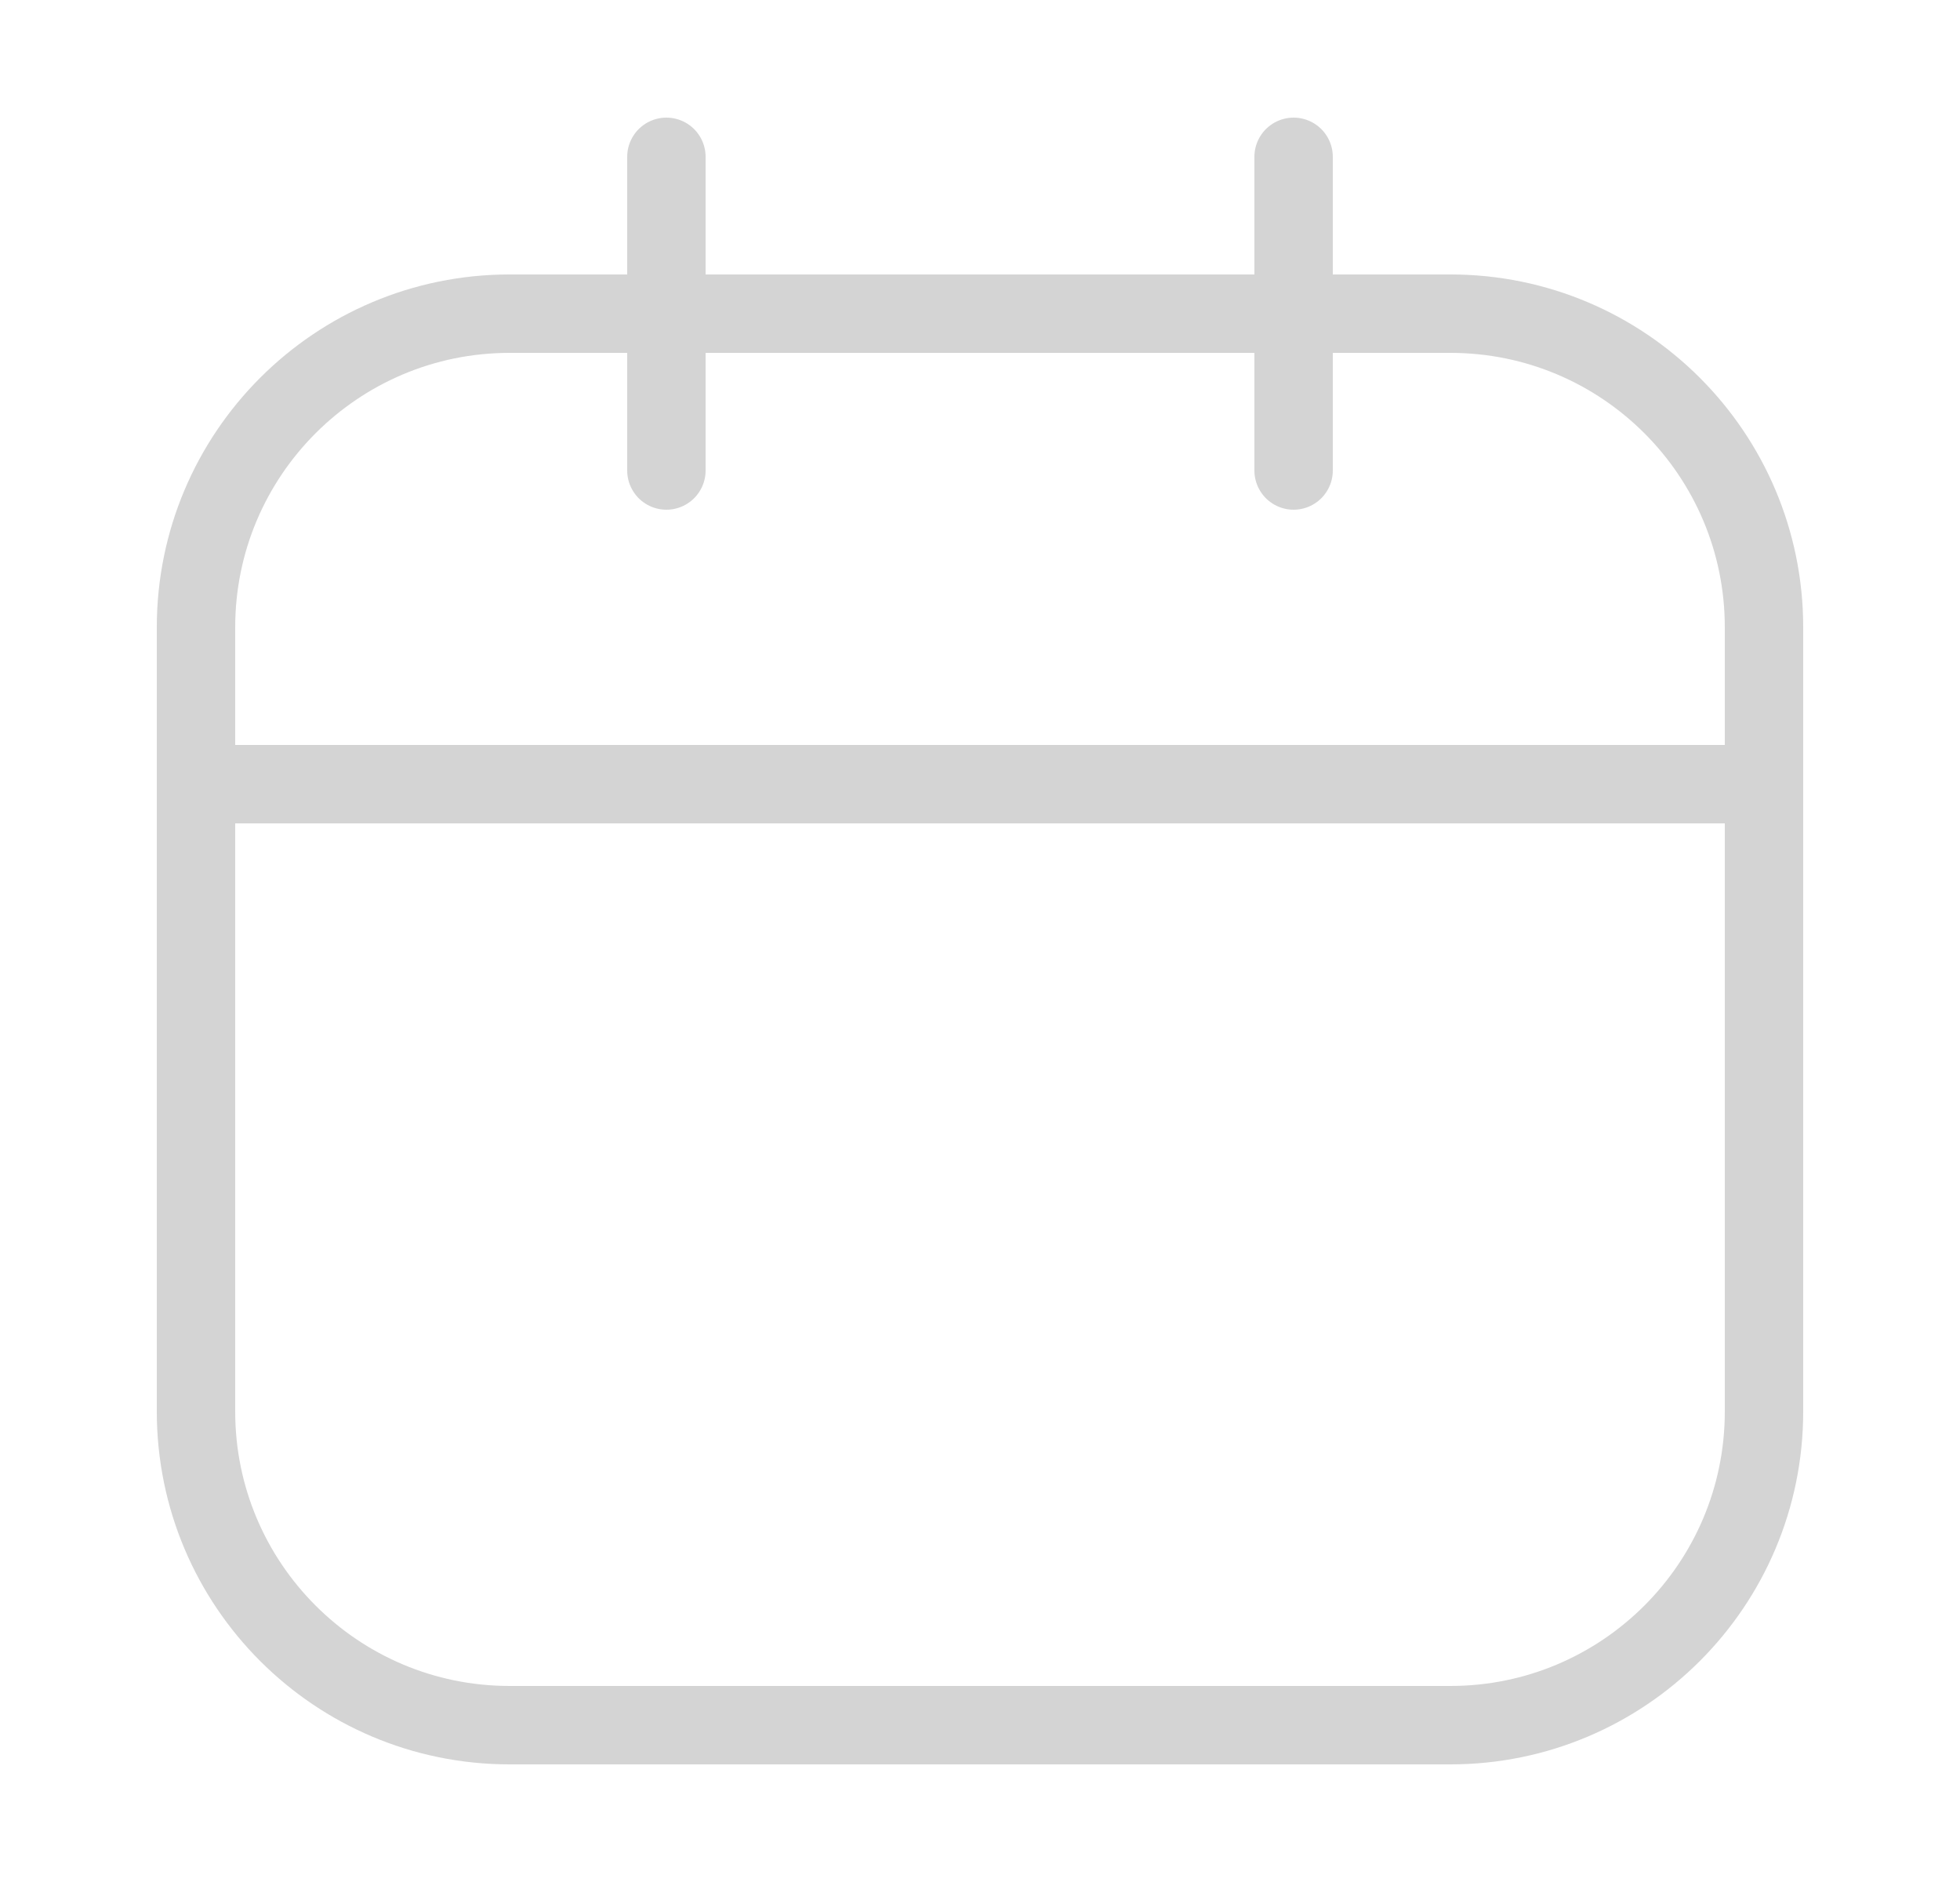 <svg width="25" height="24" viewBox="0 0 25 24" fill="none" xmlns="http://www.w3.org/2000/svg">
<path d="M18.5 4H6.5C4.291 4 2.5 5.791 2.5 8V18C2.5 20.209 4.291 22 6.5 22H18.5C20.709 22 22.5 20.209 22.5 18V8C22.5 5.791 20.709 4 18.5 4Z" stroke="#D4D4D4" stroke-linecap="round" stroke-linejoin="round"/>
<path d="M2.5 10H22.5M8.5 2V6V2ZM16.5 2V6V2Z" stroke="#D4D4D4" stroke-linecap="round" stroke-linejoin="round"/>
</svg>
